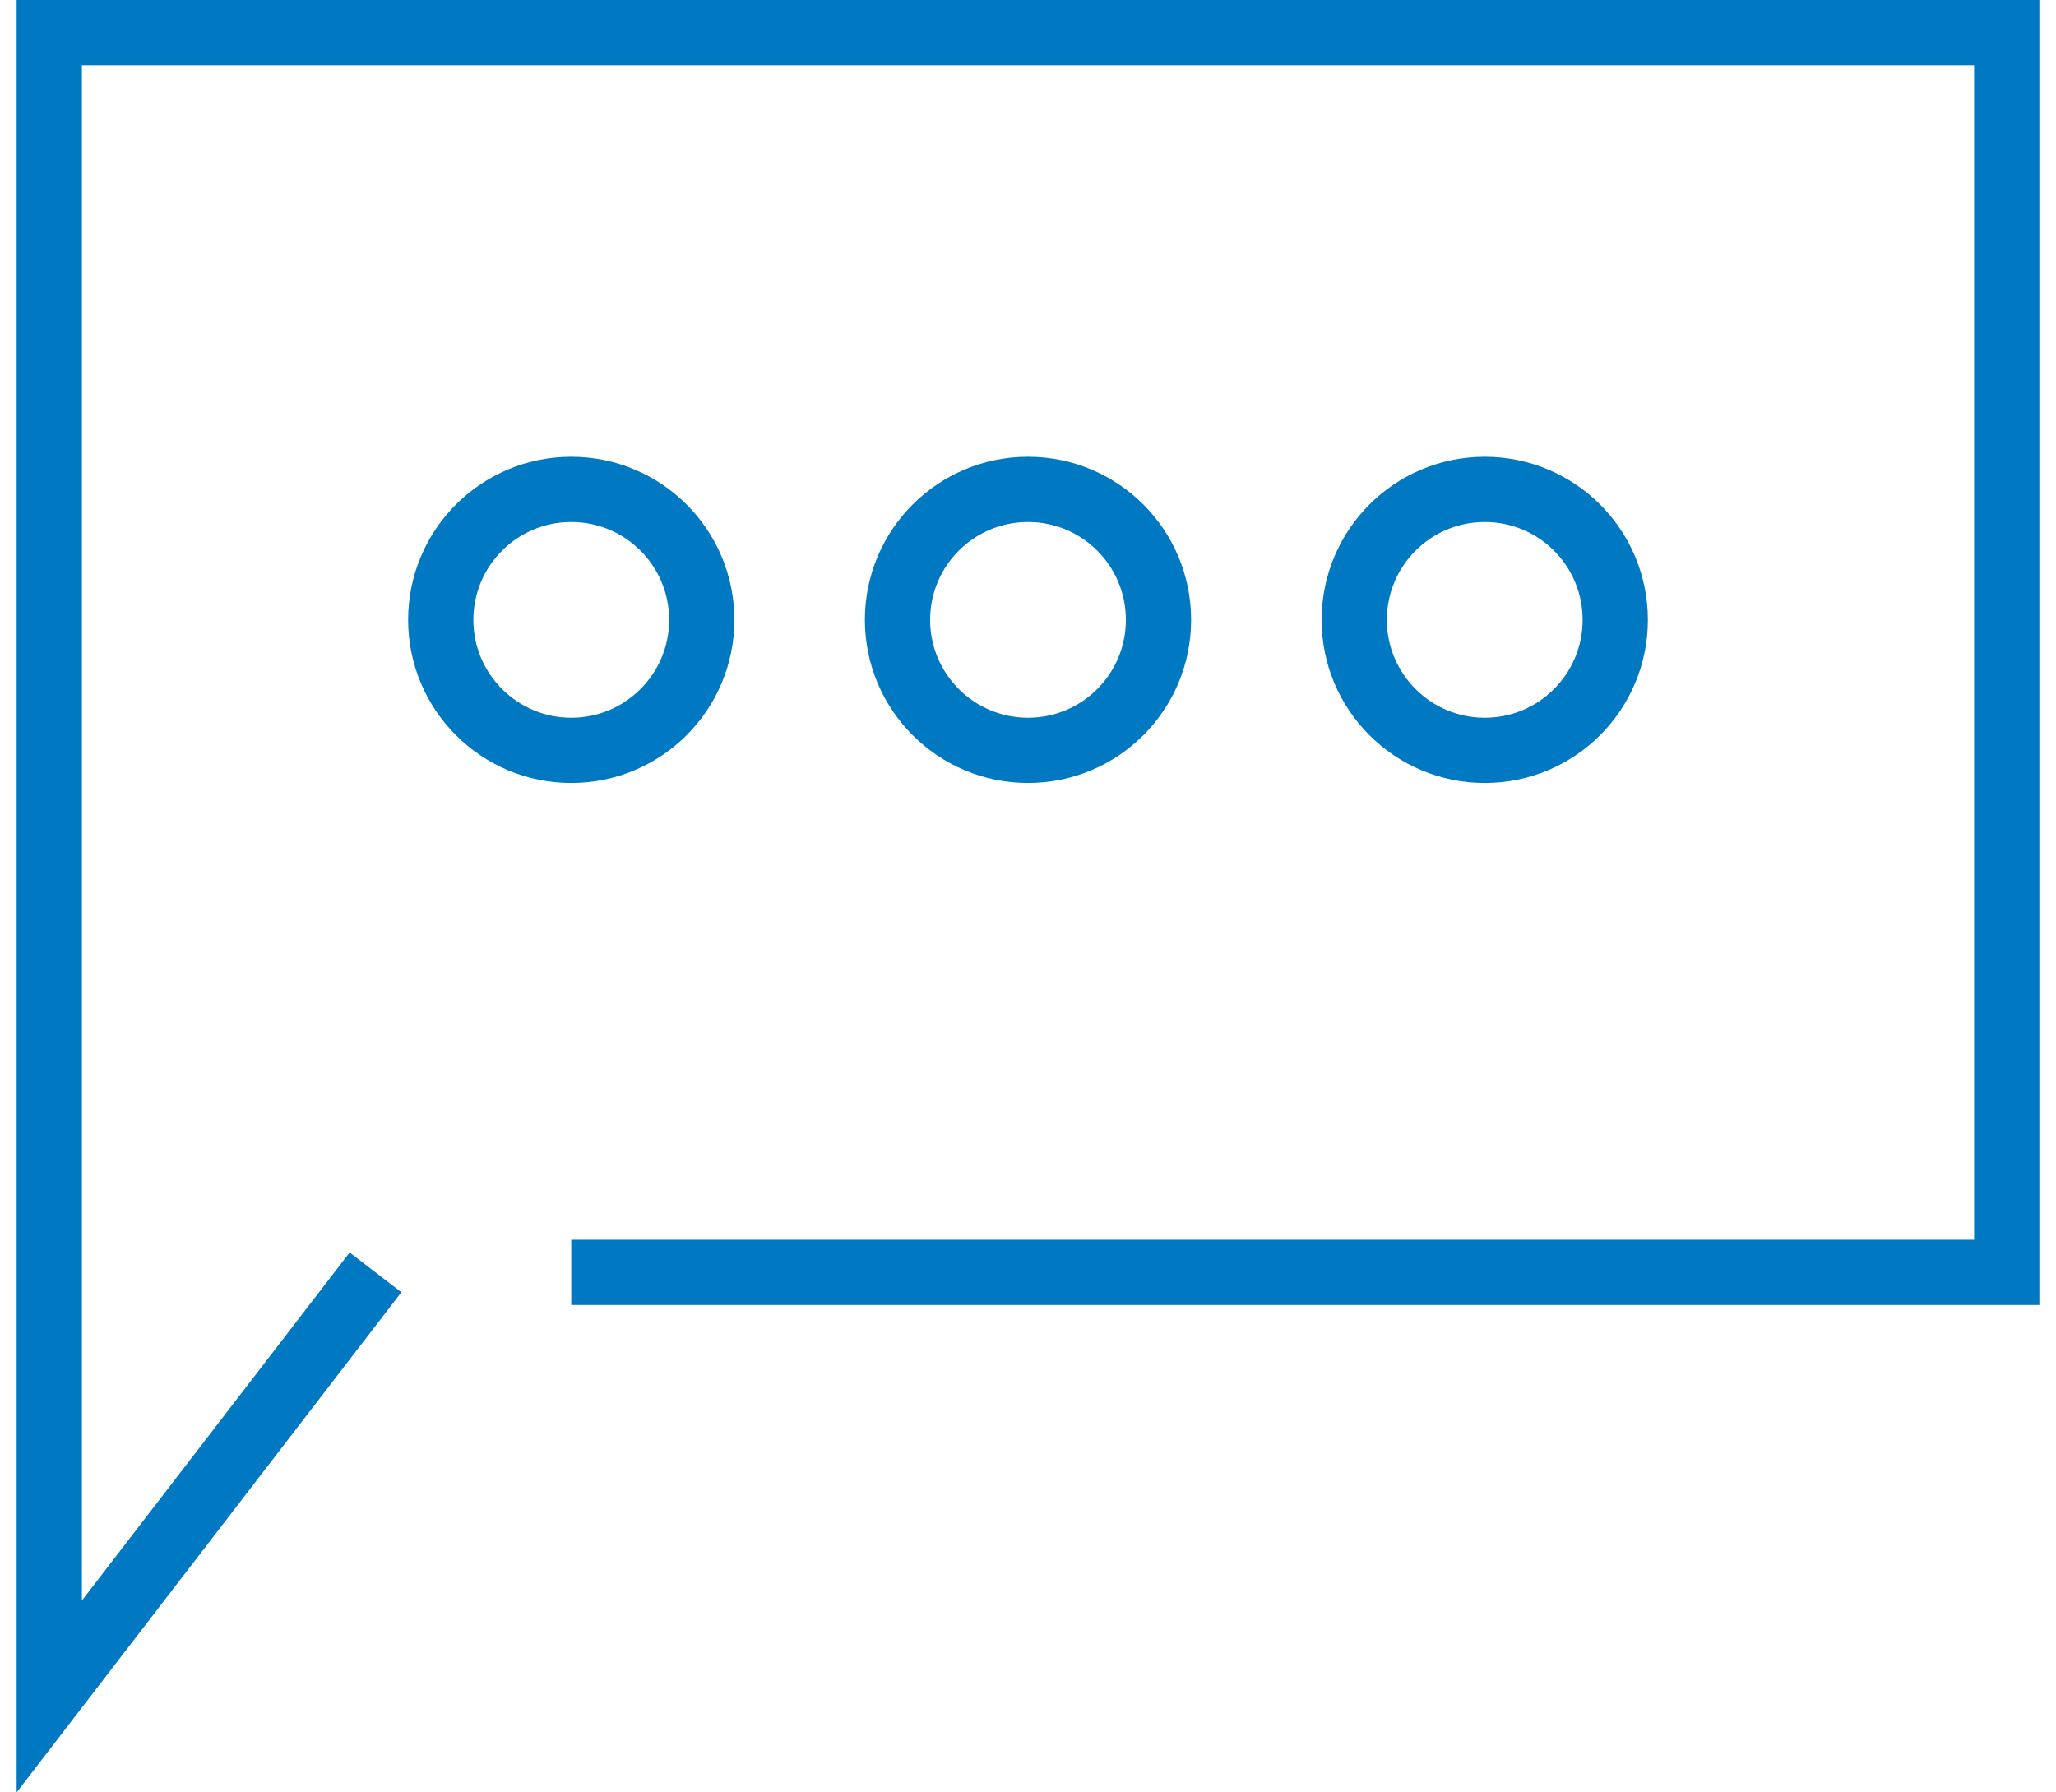 <?xml version="1.0" encoding="UTF-8" standalone="no"?>
<svg xmlns:dc="http://purl.org/dc/elements/1.1/" xmlns:cc="http://creativecommons.org/ns#" xmlns:rdf="http://www.w3.org/1999/02/22-rdf-syntax-ns#" xmlns:svg="http://www.w3.org/2000/svg" xmlns="http://www.w3.org/2000/svg" viewBox="0 0 96.875 85.844" height="68" width="78" xml:space="preserve" version="1.1" id="svg2"><defs id="defs6"><clipPath id="clipPath16" clipPathUnits="userSpaceOnUse"><path id="path18" d="m 0,68.675 77.5,0 L 77.5,0 0,0 0,68.675 Z" /></clipPath></defs><g transform="matrix(1.25,0,0,-1.25,0,85.844)" id="g10"><g style="stroke:#0079c2;stroke-opacity:1" id="g12"><g style="stroke:#0079c2;stroke-opacity:1" clip-path="url(#clipPath16)" id="g14"><g style="stroke:#0079c2;stroke-opacity:1" transform="translate(26.25,44.925)" id="g20"><path id="path22" style="fill:none;stroke:#0079c2;stroke-width:2.5;stroke-linecap:butt;stroke-linejoin:miter;stroke-miterlimit:10;stroke-dasharray:none;stroke-opacity:1" d="m 0,0 c 0,-2.761 -2.236,-5 -5,-5 -2.759,0 -5,2.239 -5,5 0,2.764 2.241,5 5,5 2.764,0 5,-2.236 5,-5 z" /></g><g style="stroke:#0079c2;stroke-opacity:1" transform="translate(43.75,44.925)" id="g24"><path id="path26" style="fill:none;stroke:#0079c2;stroke-width:2.5;stroke-linecap:butt;stroke-linejoin:miter;stroke-miterlimit:10;stroke-dasharray:none;stroke-opacity:1" d="m 0,0 c 0,-2.761 -2.236,-5 -5,-5 -2.759,0 -5,2.239 -5,5 0,2.764 2.241,5 5,5 2.764,0 5,-2.236 5,-5 z" /></g><g style="stroke:#0079c2;stroke-opacity:1" transform="translate(61.25,44.925)" id="g28"><path id="path30" style="fill:none;stroke:#0079c2;stroke-width:2.5;stroke-linecap:butt;stroke-linejoin:miter;stroke-miterlimit:10;stroke-dasharray:none;stroke-opacity:1" d="m 0,0 c 0,-2.761 -2.236,-5 -5,-5 -2.759,0 -5,2.239 -5,5 0,2.764 2.241,5 5,5 2.764,0 5,-2.236 5,-5 z" /></g><g style="stroke:#0079c2;stroke-opacity:1" transform="translate(21.25,19.925)" id="g32"><path id="path34" style="fill:none;stroke:#0079c2;stroke-width:2.5;stroke-linecap:butt;stroke-linejoin:miter;stroke-miterlimit:10;stroke-dasharray:none;stroke-opacity:1" d="m 0,0 55,0 0,47.5 -75,0 0,-63.75 L -7.5,0" /></g></g></g></g></svg>